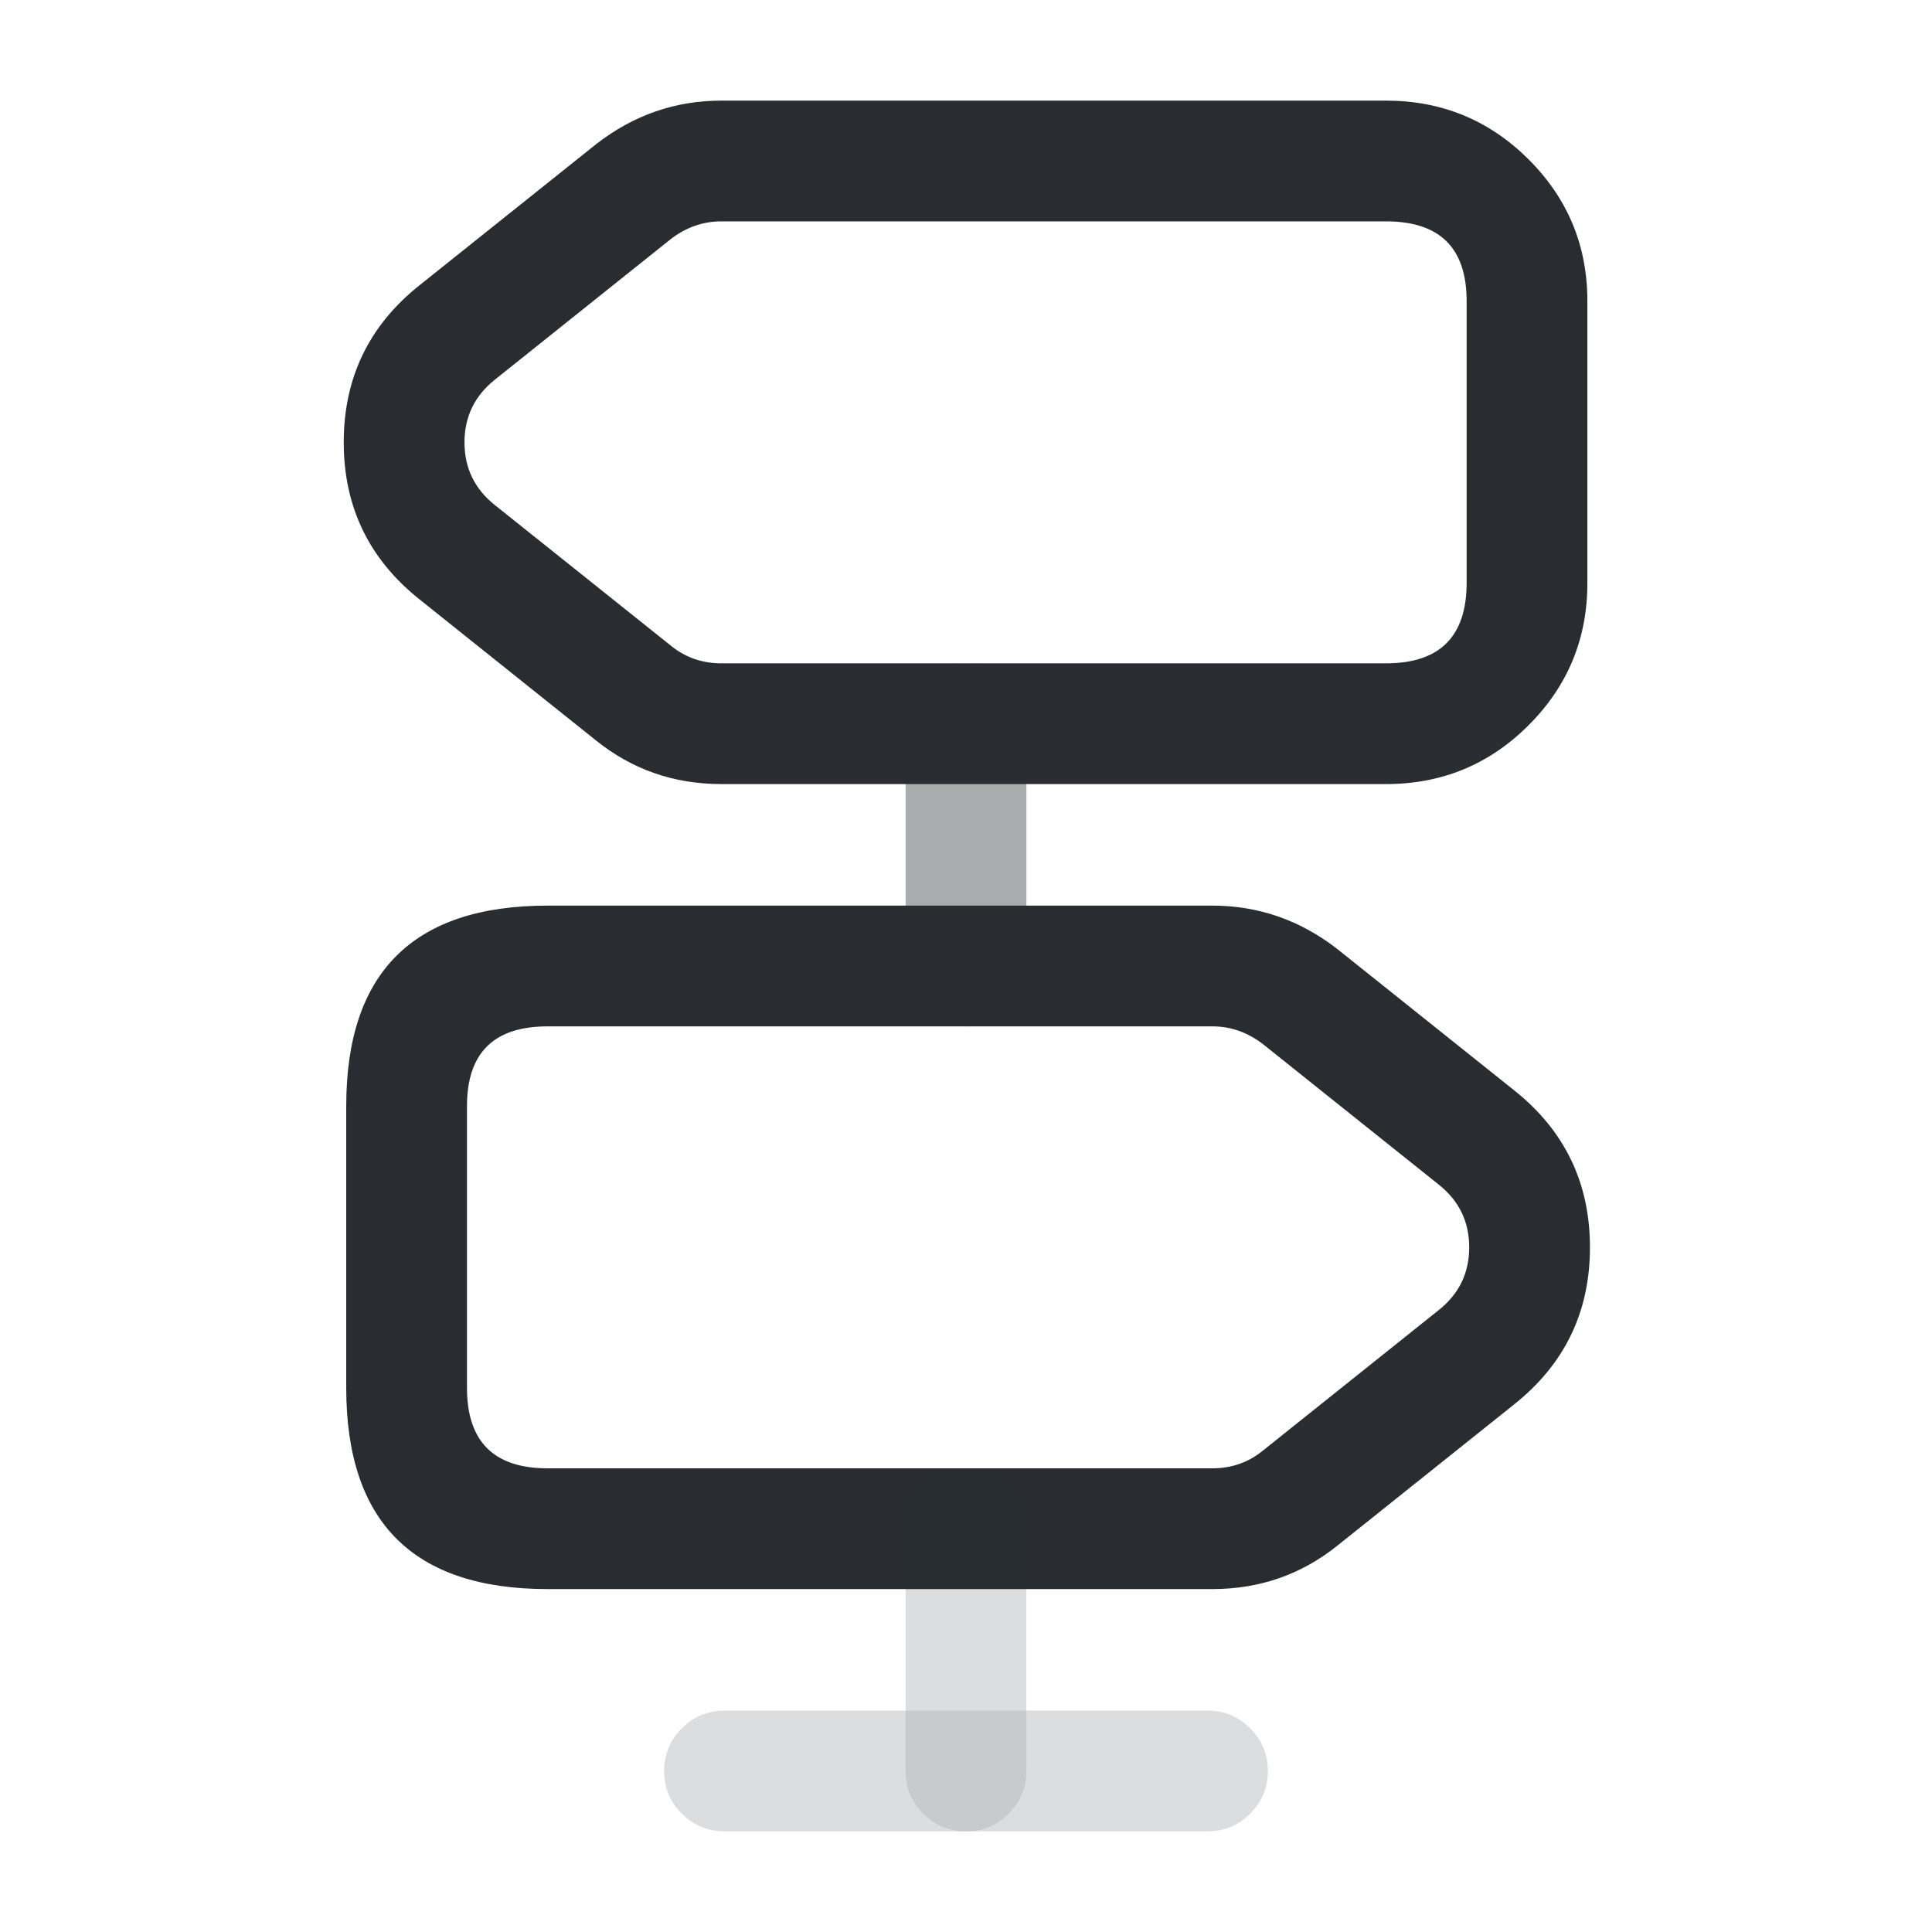 <svg xmlns="http://www.w3.org/2000/svg" width="24" height="24" viewBox="0 0 24 24">
  <defs/>
  <path fill="#292D32" d="M17.219,1.25 Q18.256,1.25 18.988,1.979 Q19.719,2.708 19.719,3.74 L19.719,7.24 Q19.72,8.278 18.989,9.009 Q18.258,9.74 17.219,9.74 L8.96,9.74 Q8.076,9.74 7.401,9.196 L5.213,7.447 Q4.27,6.697 4.27,5.495 Q4.27,4.293 5.211,3.544 L7.41,1.787 Q8.104,1.25 8.96,1.25 Z M17.219,2.75 L8.96,2.75 Q8.617,2.75 8.329,2.973 L6.148,4.716 Q5.77,5.017 5.77,5.495 Q5.77,5.973 6.146,6.273 L8.338,8.024 Q8.605,8.24 8.96,8.24 L17.219,8.24 Q18.219,8.24 18.219,7.24 L18.219,3.74 Q18.219,2.75 17.219,2.75 Z"/>
  <path fill="#292D32" d="M6.801,11.25 L15.061,11.25 Q15.916,11.25 16.61,11.787 L18.809,13.544 Q19.751,14.293 19.751,15.495 Q19.751,16.697 18.808,17.447 L16.619,19.196 Q15.944,19.74 15.061,19.74 L6.801,19.74 Q4.301,19.74 4.301,17.24 L4.301,13.74 Q4.301,11.25 6.801,11.25 Z M6.801,12.75 Q5.801,12.75 5.801,13.74 L5.801,17.24 Q5.801,18.24 6.801,18.24 L15.061,18.24 Q15.415,18.24 15.683,18.024 L17.874,16.273 Q18.251,15.973 18.251,15.495 Q18.251,15.017 17.873,14.716 L15.692,12.973 Q15.404,12.75 15.061,12.75 Z"/>
  <path fill="#292D32" opacity="0.4" d="M11.25,12 L11.25,9 Q11.25,8.689 11.47,8.47 Q11.689,8.25 12,8.25 Q12.311,8.25 12.53,8.47 Q12.75,8.689 12.75,9 L12.75,12 Q12.75,12.311 12.53,12.53 Q12.311,12.75 12,12.75 Q11.689,12.75 11.47,12.53 Q11.25,12.311 11.25,12 Z"/>
  <g opacity="0.4">
    <path fill="#292D32" opacity="0.4" d="M11.25,22 L11.25,19 Q11.25,18.689 11.47,18.47 Q11.689,18.25 12,18.25 Q12.311,18.25 12.53,18.47 Q12.75,18.689 12.75,19 L12.75,22 Q12.75,22.311 12.53,22.53 Q12.311,22.75 12,22.75 Q11.689,22.75 11.47,22.53 Q11.25,22.311 11.25,22 Z"/>
    <path fill="#292D32" opacity="0.4" d="M9,21.25 L15,21.25 Q15.311,21.25 15.53,21.47 Q15.75,21.689 15.75,22 Q15.75,22.311 15.53,22.53 Q15.311,22.75 15,22.75 L9,22.75 Q8.689,22.75 8.47,22.53 Q8.25,22.311 8.25,22 Q8.25,21.689 8.47,21.47 Q8.689,21.25 9,21.25 Z"/>
  </g>
</svg>

